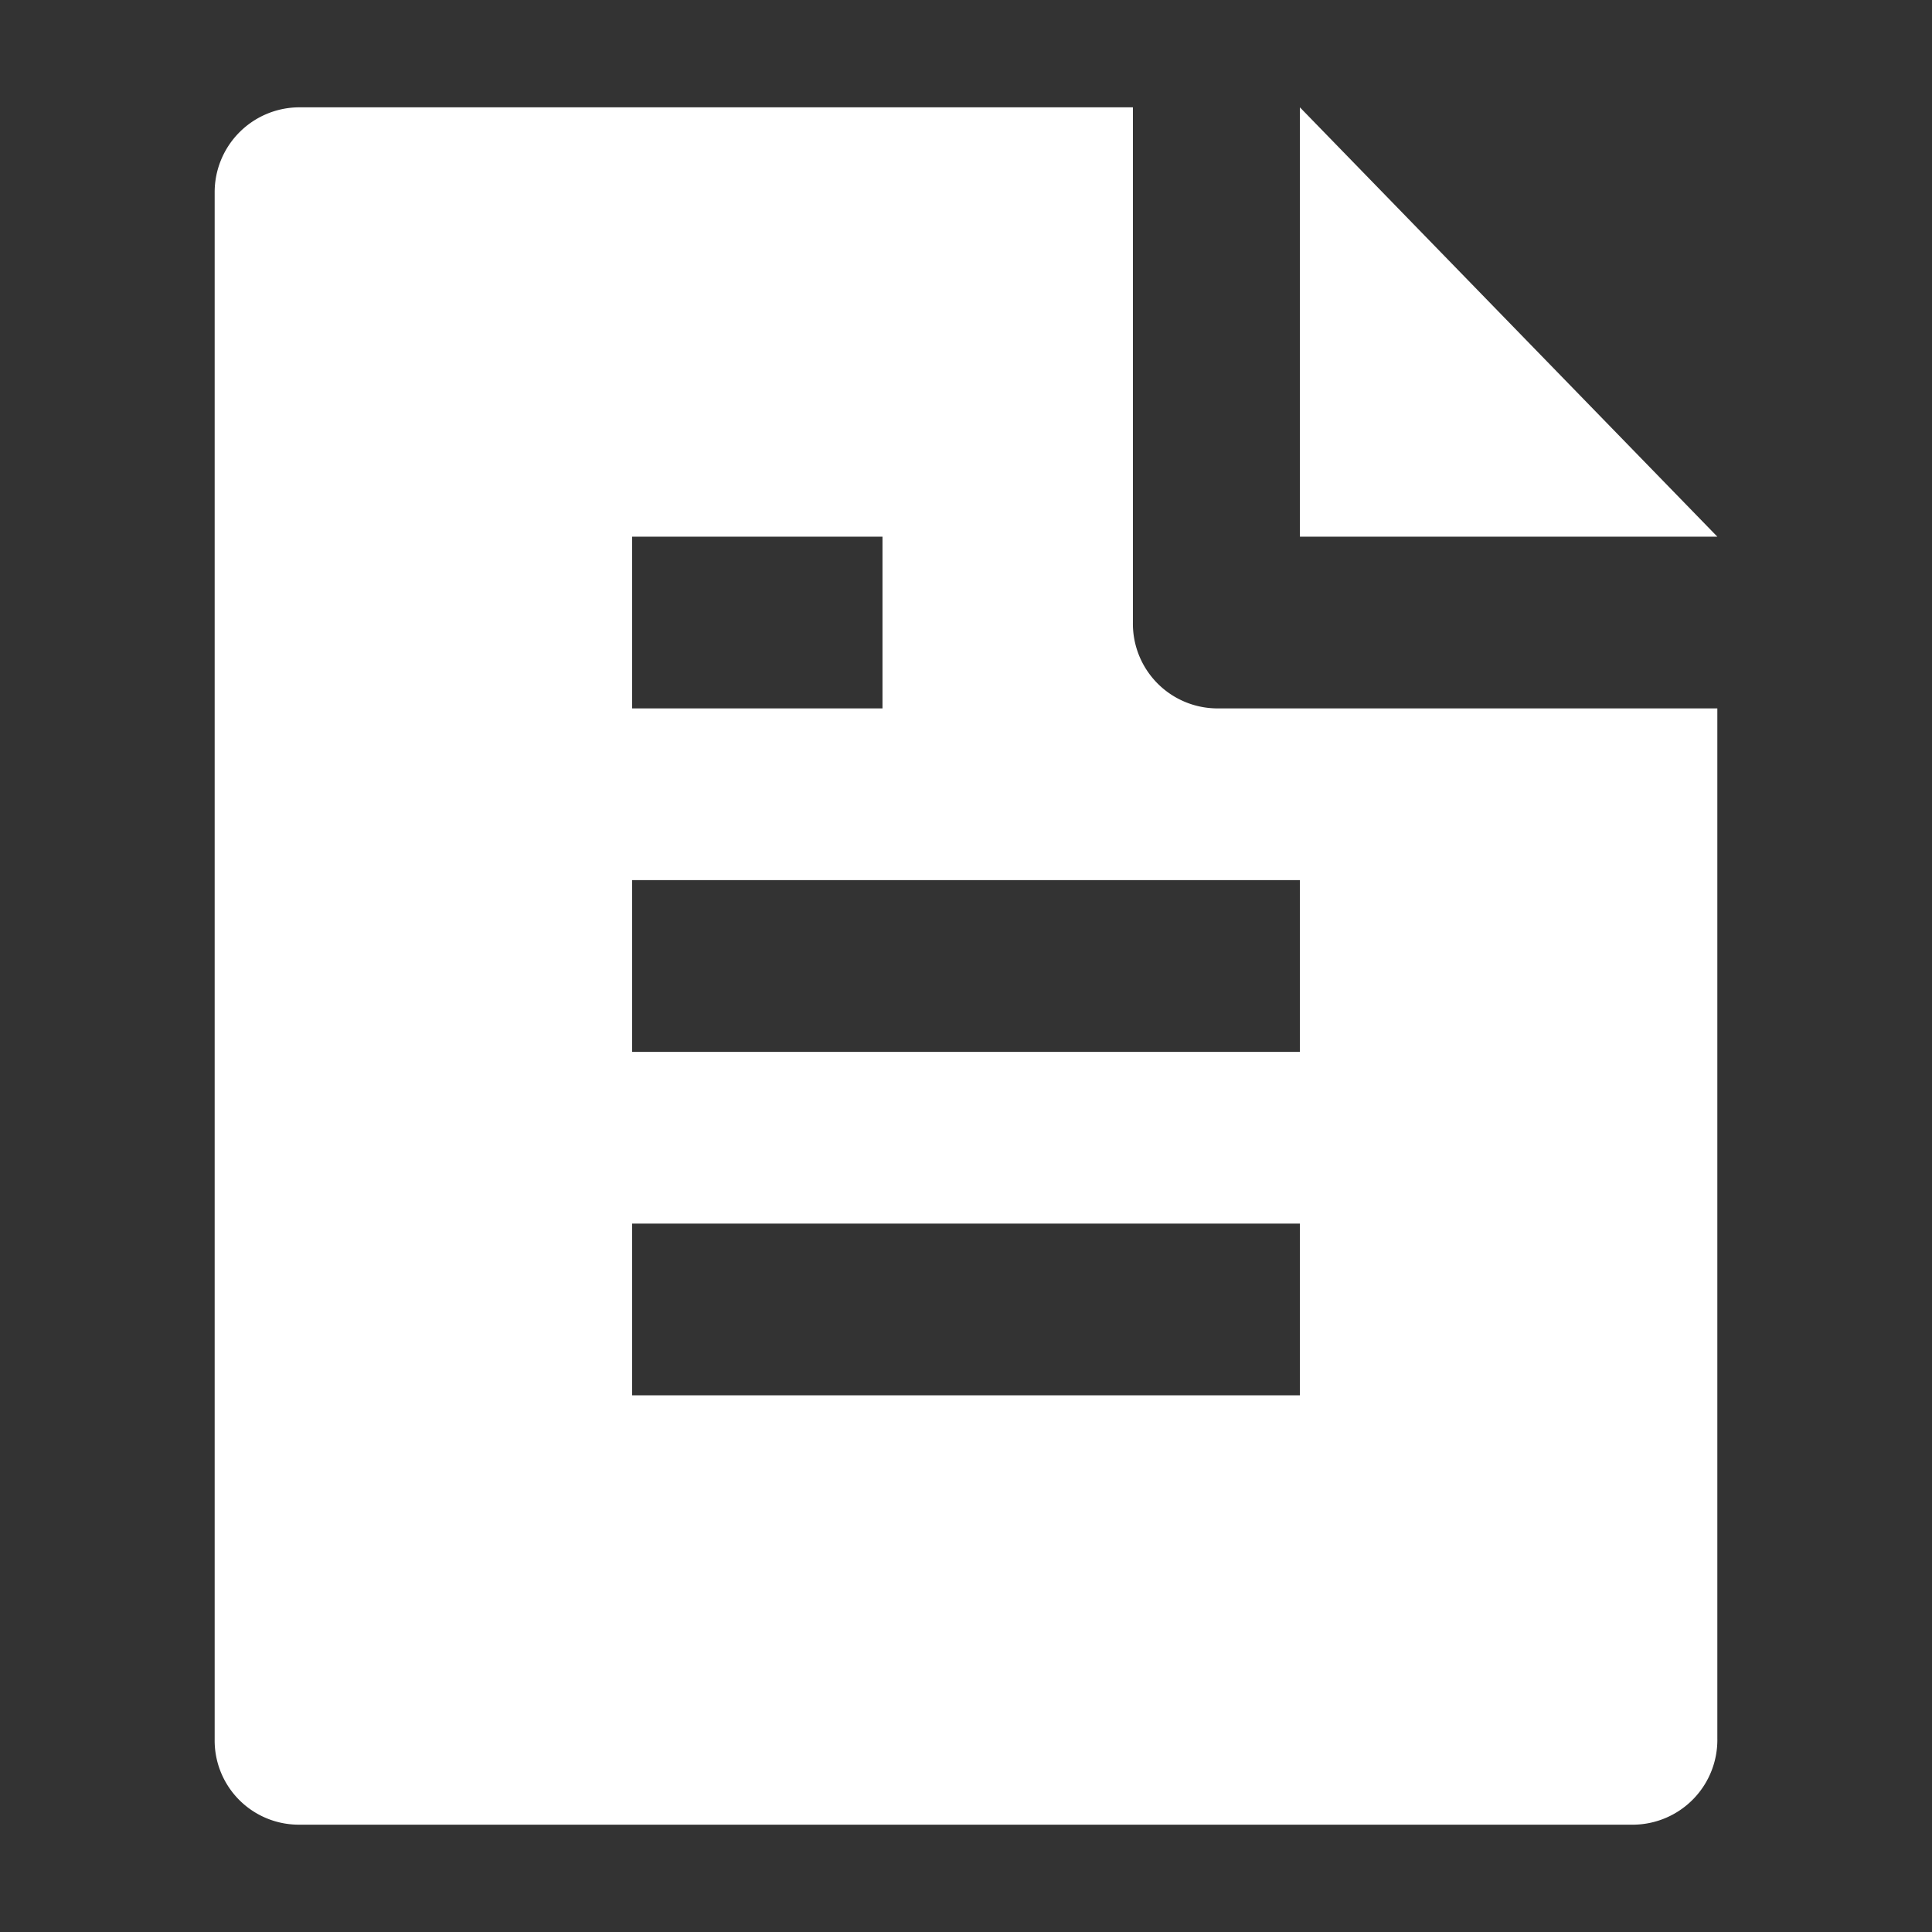 <svg id="icon-draft" xmlns="http://www.w3.org/2000/svg" width="18" height="18" viewBox="0 0 18 18">
  <rect x="0" y="0" width="18" height="18" fill="#333333" stroke="none"/>
  <rect id="長方形_26906" data-name="長方形 26906" width="18" height="18" fill="none"/>
  <path id="パス_49779" data-name="パス 49779" d="M17,7.6v9.594a.79.79,0,0,1-.772.806H3.772A.784.784,0,0,1,3,17.206V2.794A.791.791,0,0,1,3.776,2h7.779V6.8a.789.789,0,0,0,.778.8ZM17,6H13.111V2ZM6.889,6V7.6H9.222V6Zm0,3.2v1.6h6.222V9.2Zm0,3.2V14h6.222V12.4Z" transform="translate(-1 -1)" fill="#fff"/>
</svg>
